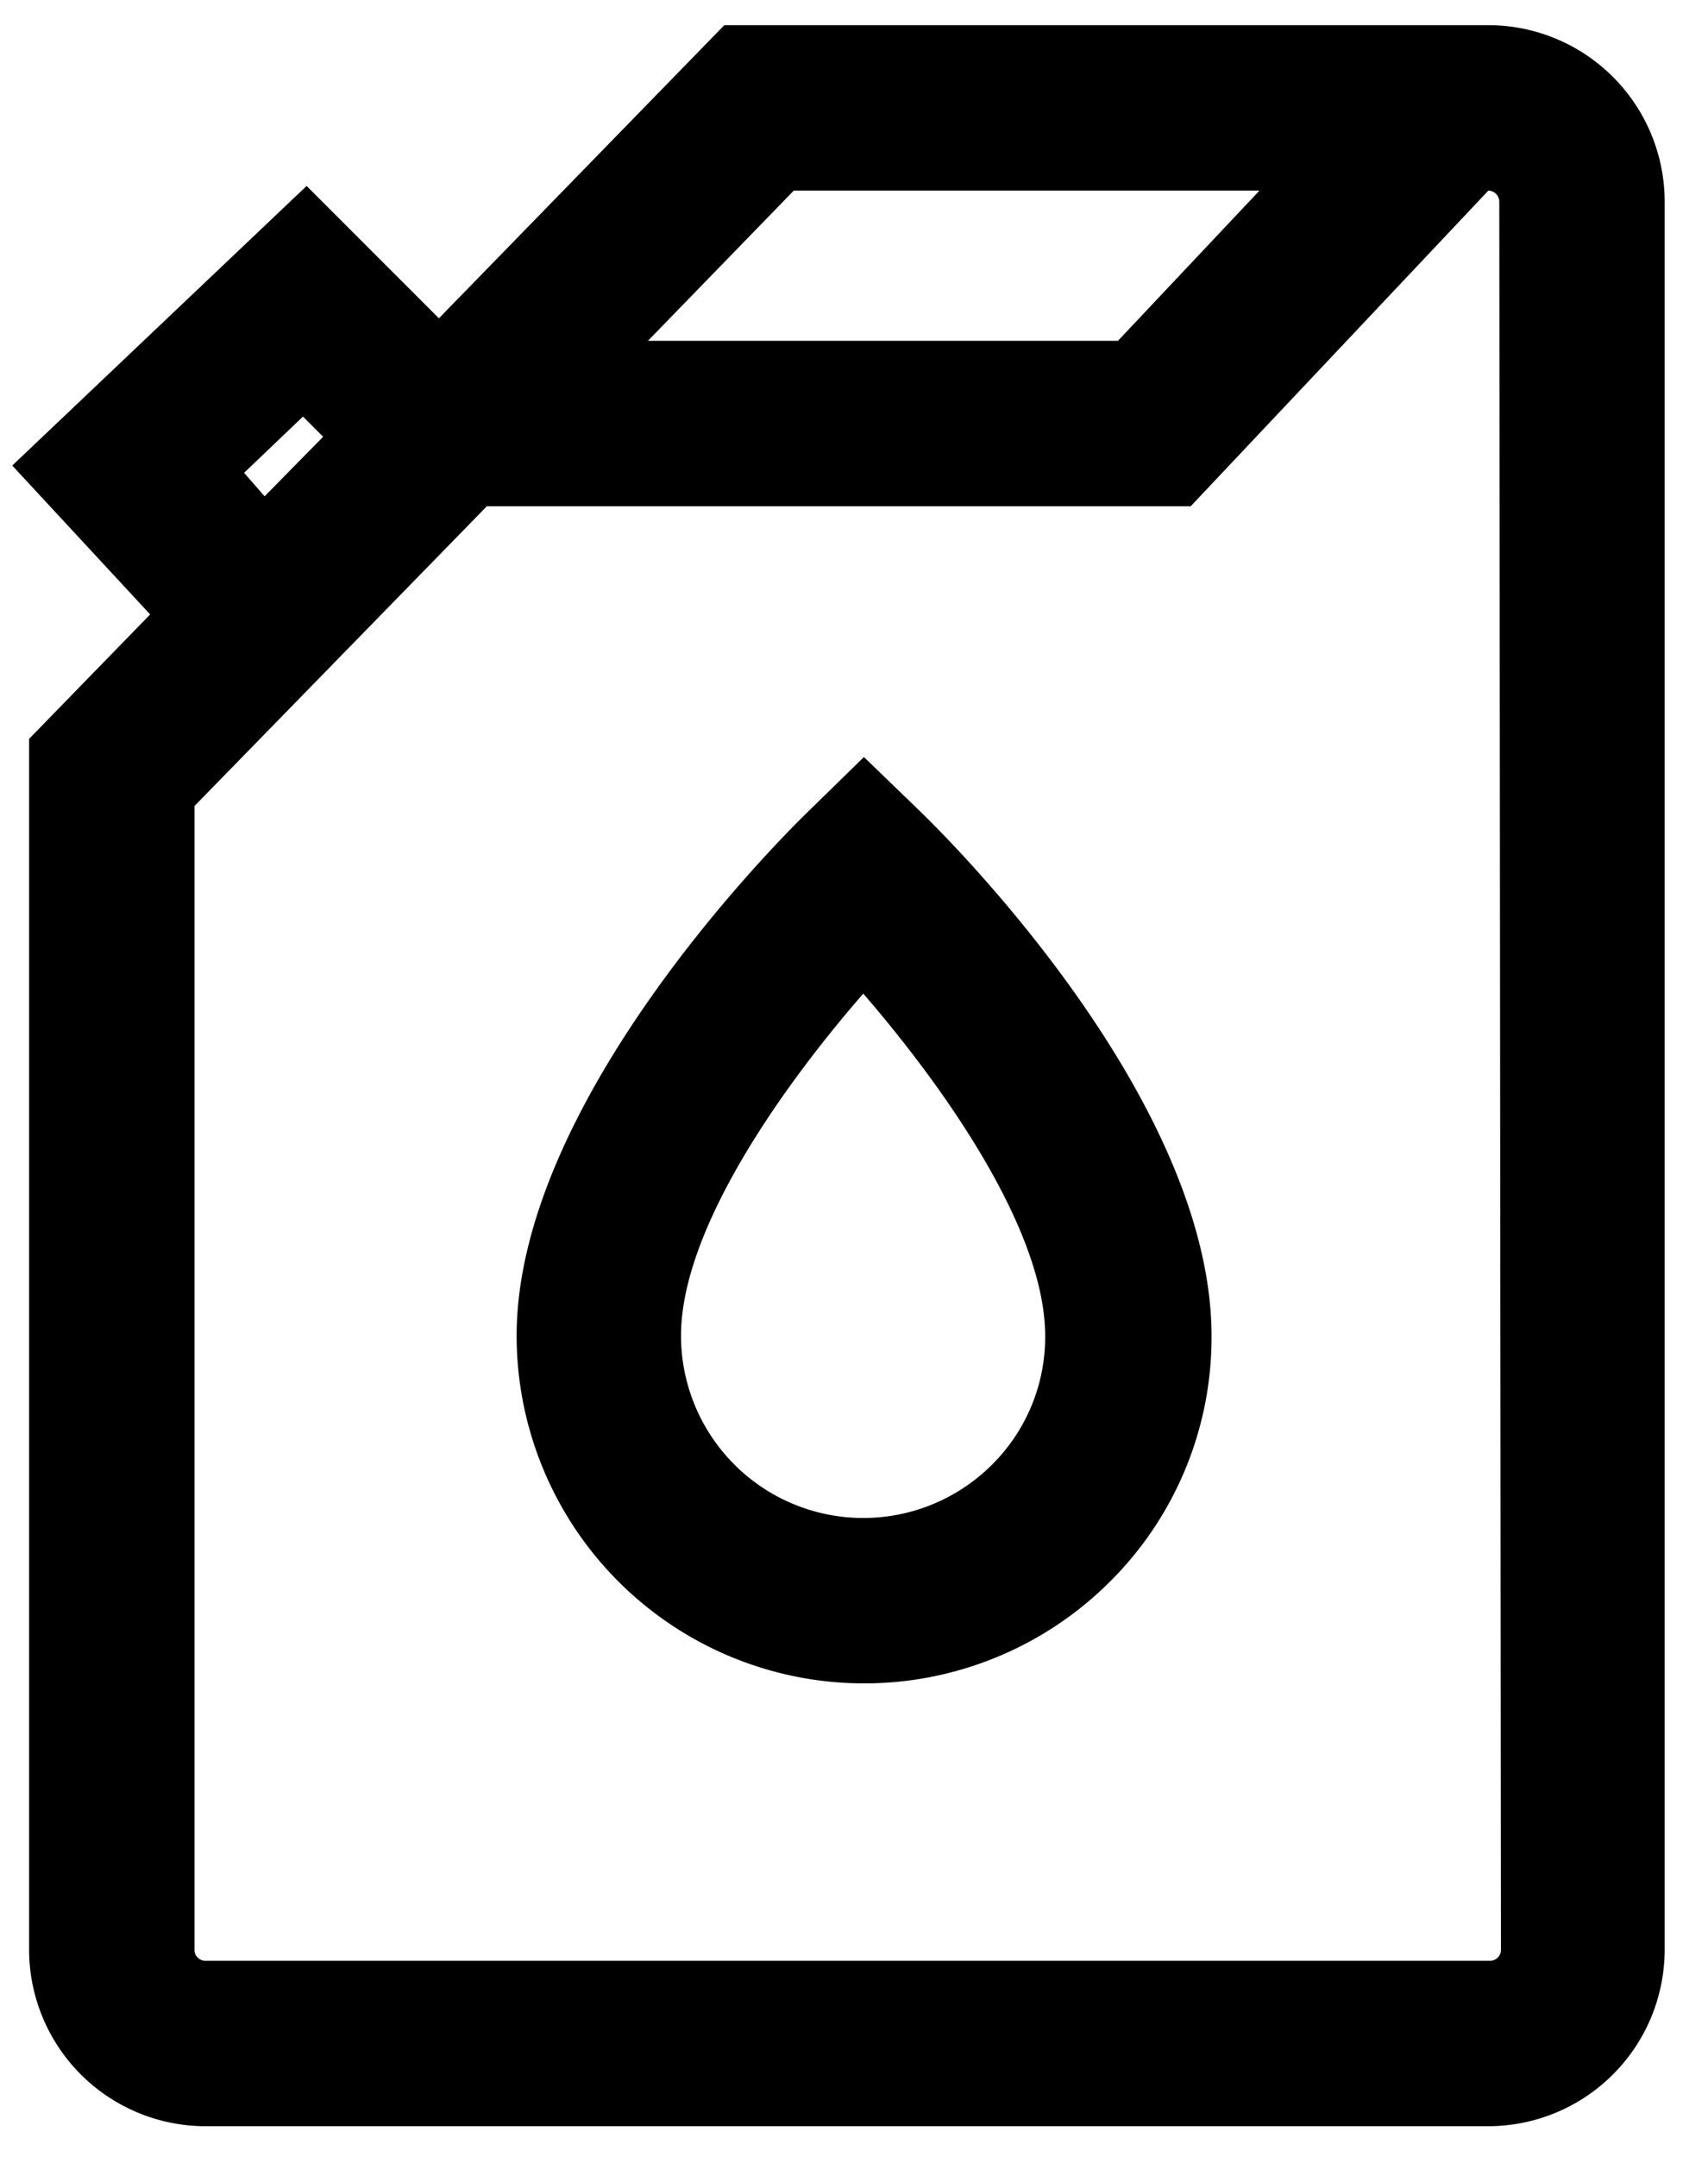 <svg id="Слой_1" data-name="Слой 1" xmlns="http://www.w3.org/2000/svg" viewBox="0 0 51.64 65.19"><title>Patrol</title><path d="M45,.76H21.9L13.27,9.62l-4-4L.37,14.07l4.17,4.5L.88,22.33v36.6a5.34,5.34,0,0,0,5.33,5.33H45a5.34,5.34,0,0,0,5.33-5.33V6.09A5.34,5.34,0,0,0,45,.76Zm-21,5H38.08L33.8,10.3H19.59ZM7.38,14.29l1.78-1.7.61.61L8,15Zm38,44.64a.33.33,0,0,1-.33.33H6.21a.33.33,0,0,1-.33-.33V24.36l8.84-9.06H36l9-9.54H45a.34.34,0,0,1,.33.33Z"/><path d="M27.87,24.57l-1.75-1.69-1.74,1.7c-.9.88-8.76,8.75-8.76,15.79a10.51,10.51,0,0,0,17.95,7.42,10.41,10.41,0,0,0,3.06-7.42C36.62,33.26,28.76,25.44,27.87,24.57ZM30,44.26a5.51,5.51,0,0,1-9.41-3.89c0-3.26,3.15-7.63,5.51-10.34,2.32,2.68,5.5,7.08,5.5,10.35A5.44,5.44,0,0,1,30,44.26Z"/></svg>